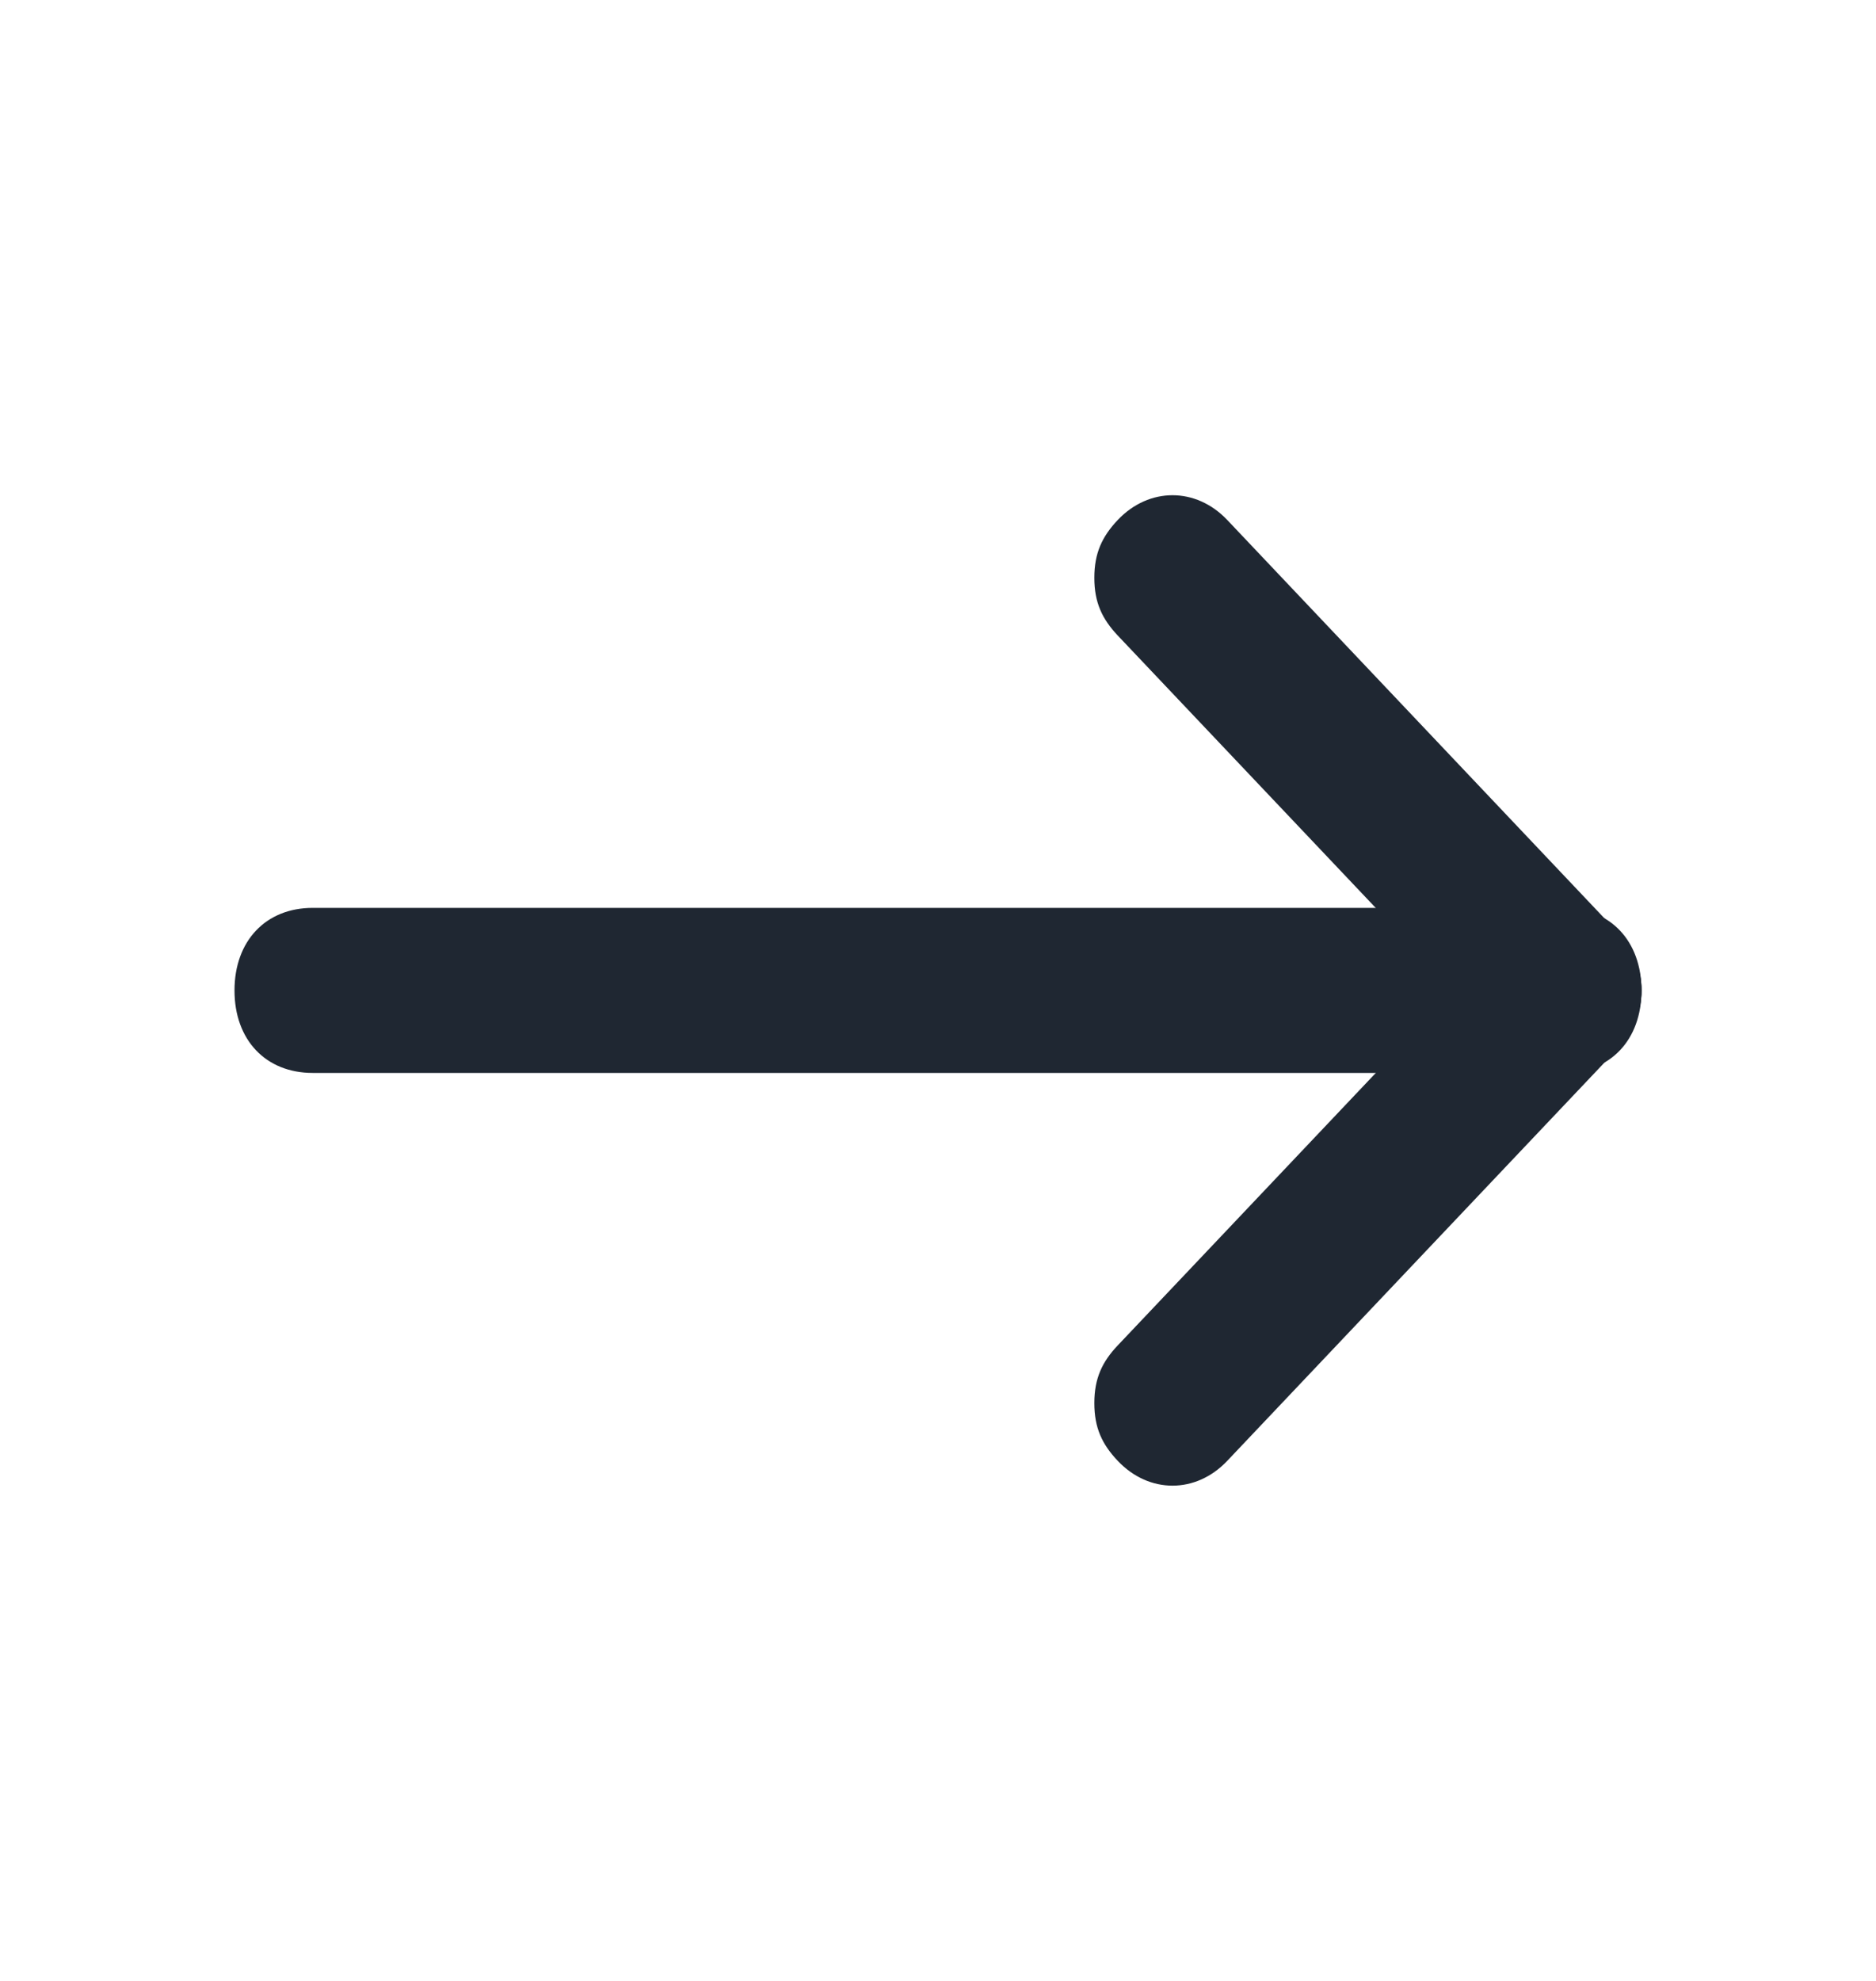 <svg width="18" height="19" viewBox="0 0 18 19" fill="none" xmlns="http://www.w3.org/2000/svg">
<path d="M10.5 5.542C10.5 5.779 10.575 5.937 10.725 6.096L14.475 10.054C14.775 10.371 15.225 10.371 15.525 10.054C15.825 9.737 15.825 9.262 15.525 8.946L11.775 4.987C11.475 4.671 11.025 4.671 10.725 4.987C10.575 5.146 10.5 5.304 10.5 5.542Z" fill="#1F2732"/>
<path d="M10.5 13.458C10.5 13.696 10.575 13.854 10.725 14.012C11.025 14.329 11.475 14.329 11.775 14.012L15.525 10.054C15.825 9.738 15.825 9.262 15.525 8.946C15.225 8.629 14.775 8.629 14.475 8.946L10.725 12.904C10.575 13.062 10.5 13.221 10.5 13.458Z" fill="#1F2732"/>
<path d="M2.25 9.5C2.25 9.975 2.55 10.291 3 10.291H15C15.45 10.291 15.75 9.975 15.75 9.5C15.75 9.025 15.45 8.708 15 8.708H3C2.55 8.708 2.25 9.025 2.25 9.5Z" fill="#1F2732"/>
</svg>
